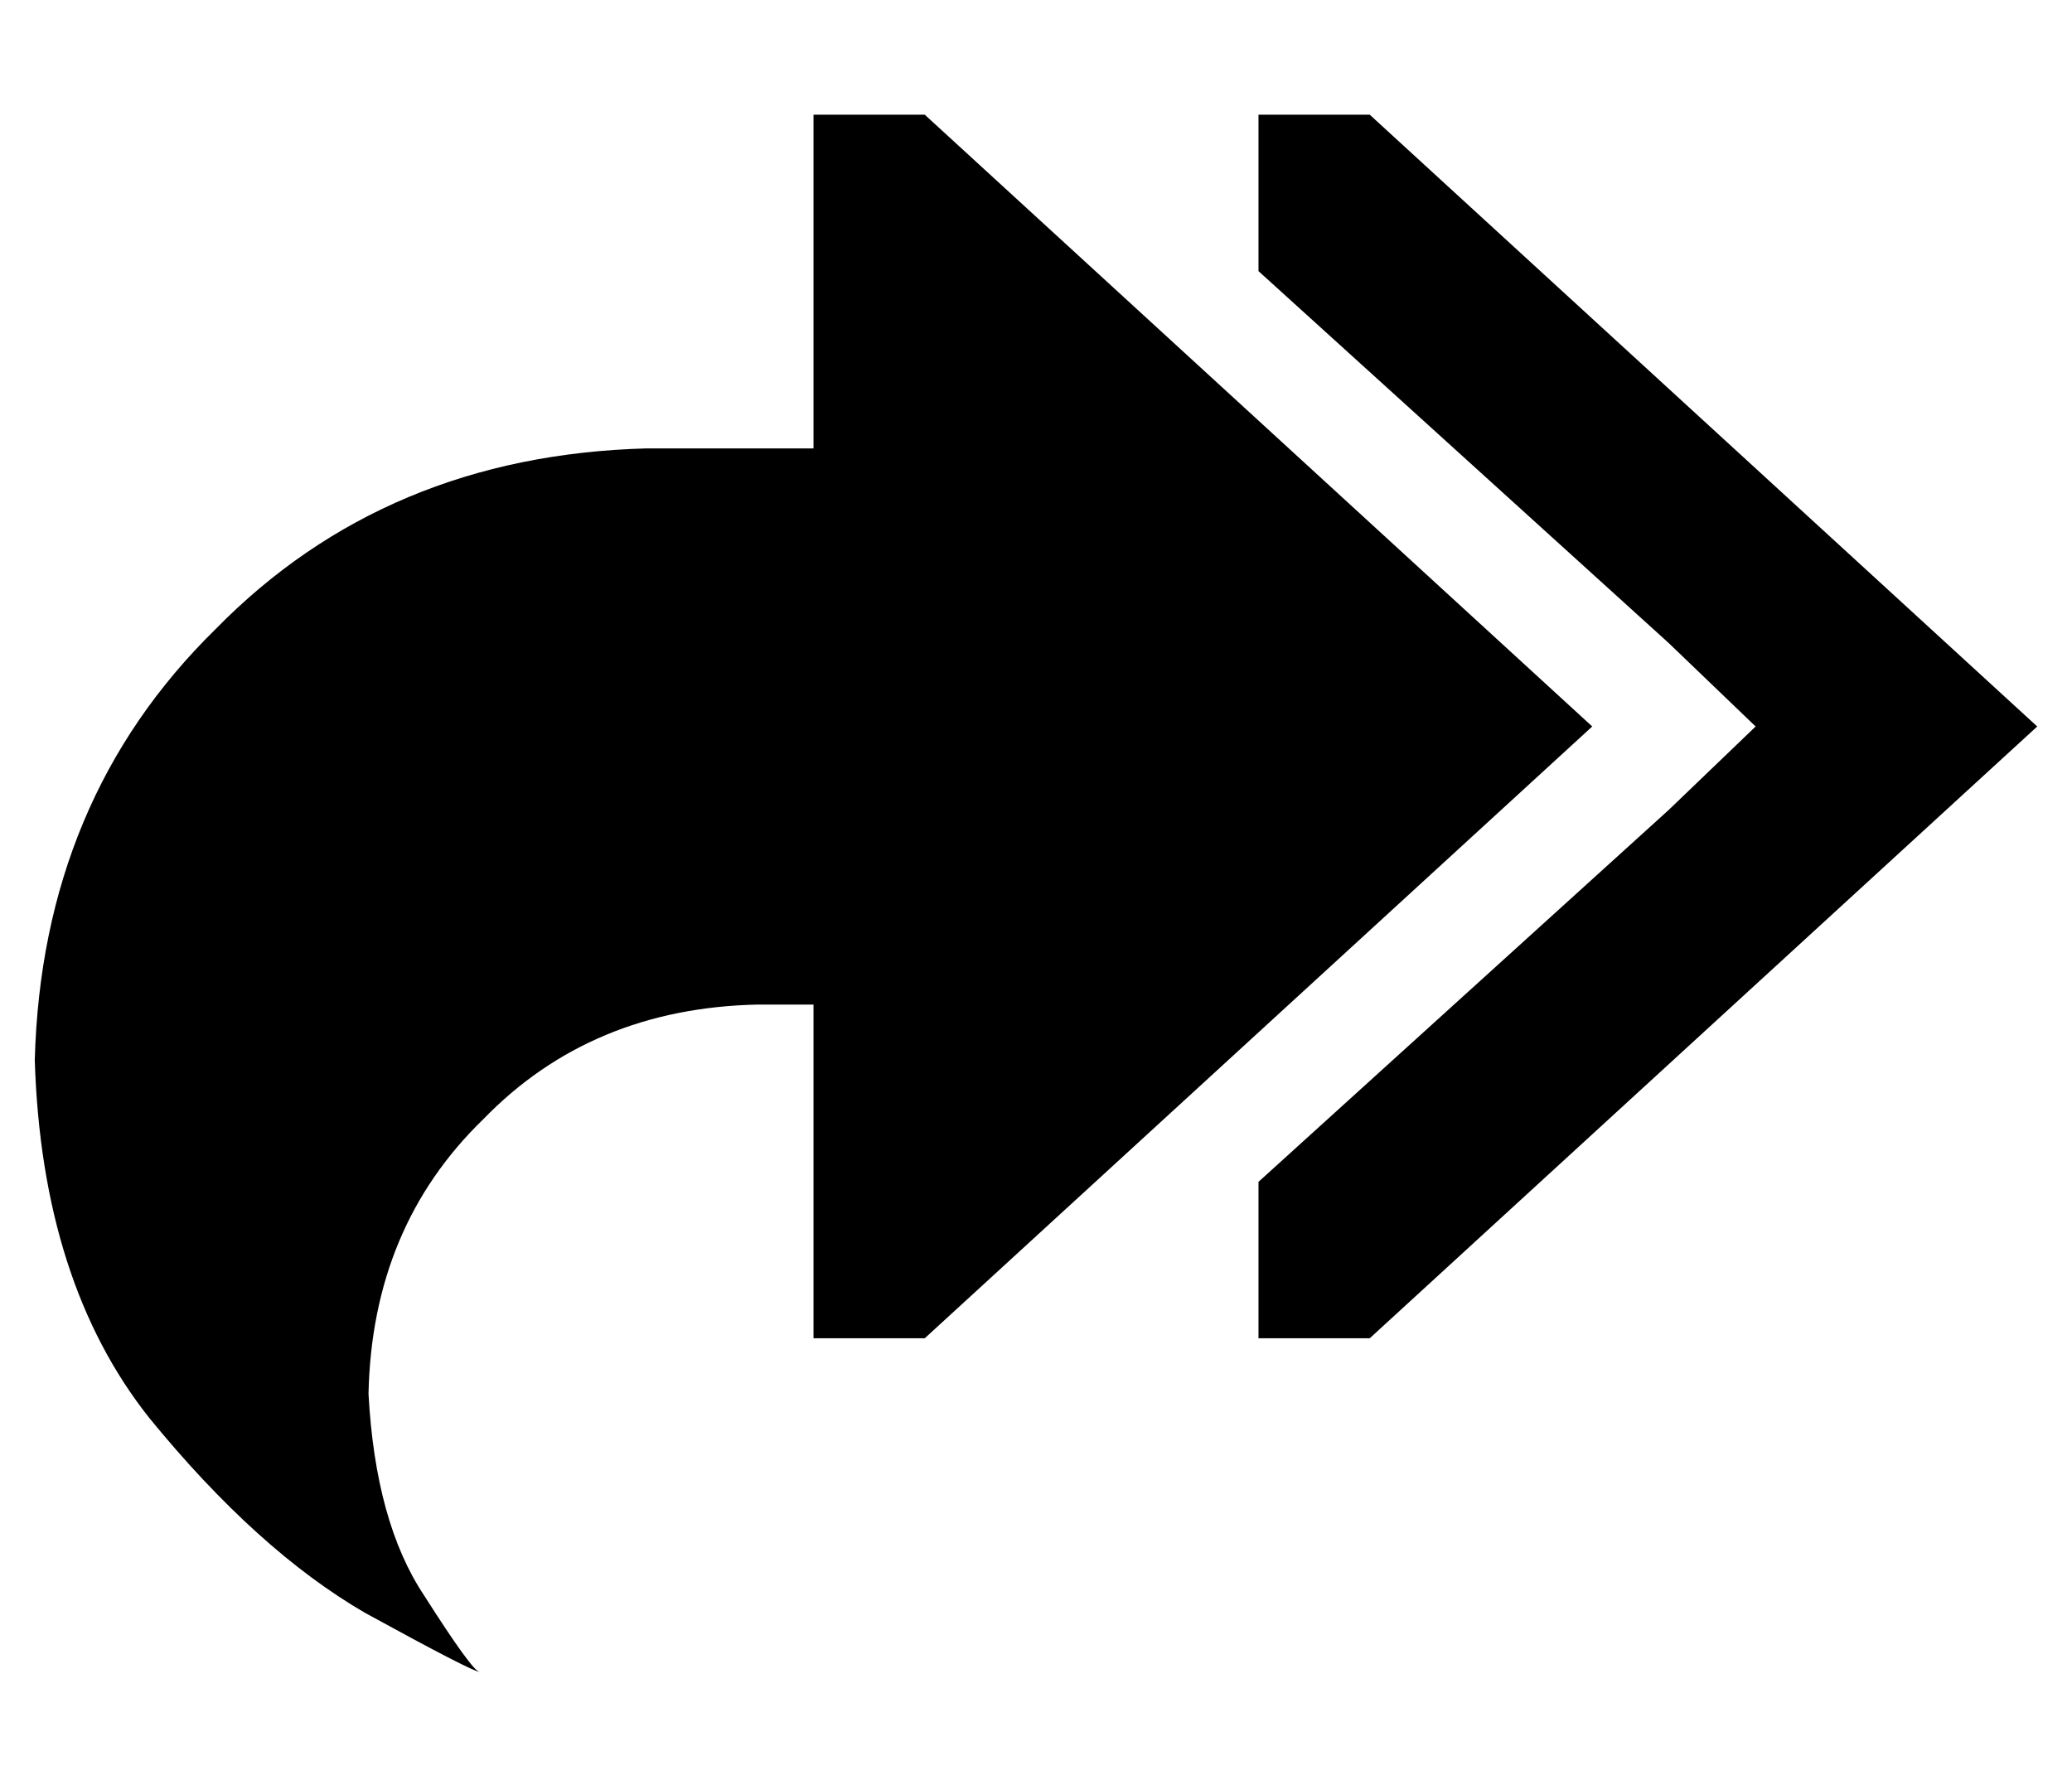 <?xml version="1.0" standalone="no"?>
<!DOCTYPE svg PUBLIC "-//W3C//DTD SVG 1.1//EN" "http://www.w3.org/Graphics/SVG/1.1/DTD/svg11.dtd" >
<svg xmlns="http://www.w3.org/2000/svg" xmlns:xlink="http://www.w3.org/1999/xlink" version="1.1" viewBox="-10 -40 596 512">
   <path fill="currentColor"
d="M470 145l-118 -107l118 107l-118 -107v-45v0h32v0l192 176v0l-192 176v0h-32v0v-45v0l118 -107v0l25 -24v0l-25 -24v0zM352 81l72 66l-72 -66l72 66l24 22v0l-24 22v0l-72 66v0l-96 88v0h-32v0v-96v0h-16v0q-48 1 -79 33q-32 31 -33 79q2 37 16 58q14 22 16 22
q-2 0 -33 -17q-31 -18 -62 -56q-31 -39 -33 -103q2 -75 52 -124q49 -50 124 -52h48v0v-96v0h32v0l96 88v0z" />
</svg>
